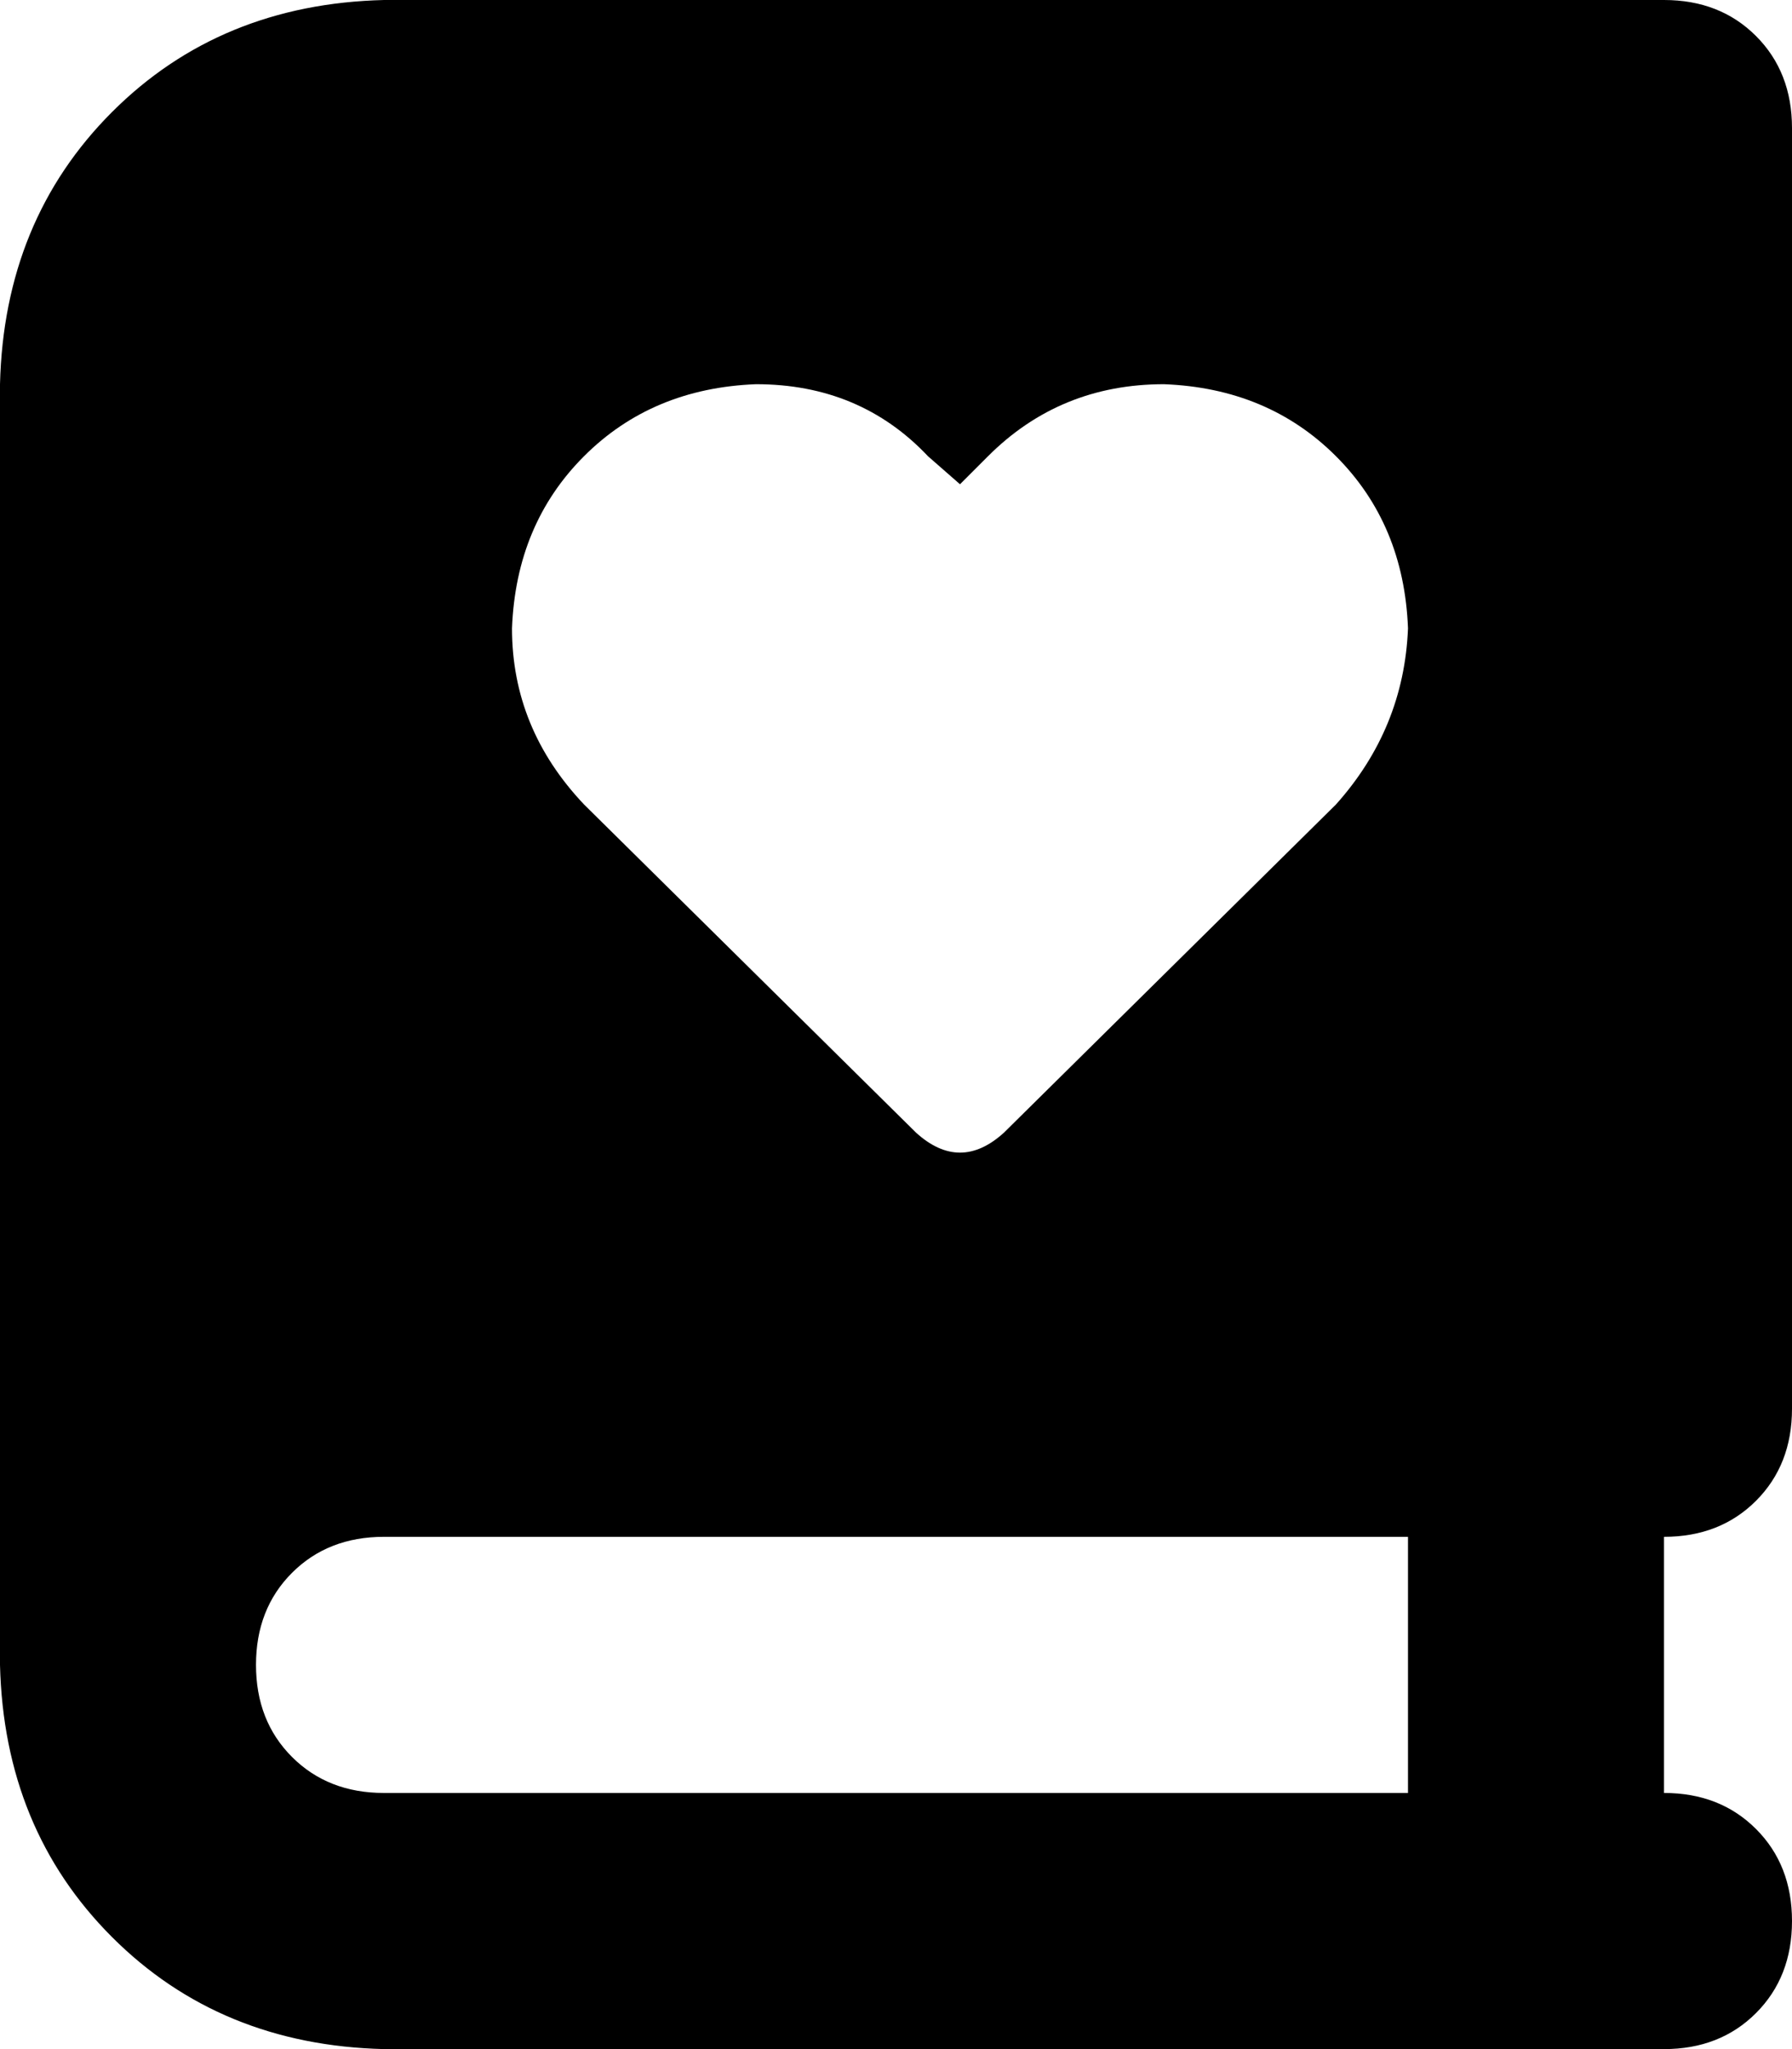 <svg xmlns="http://www.w3.org/2000/svg" viewBox="0 0 448 512">
    <path d="M 0 96 Q 1 55 28 28 L 28 28 Q 55 1 96 0 L 384 0 L 416 0 Q 430 0 439 9 Q 448 18 448 32 L 448 352 Q 448 366 439 375 Q 430 384 416 384 L 416 448 Q 430 448 439 457 Q 448 466 448 480 Q 448 494 439 503 Q 430 512 416 512 L 384 512 L 96 512 Q 55 511 28 484 Q 1 457 0 416 L 0 96 L 0 96 Z M 64 416 Q 64 430 73 439 L 73 439 Q 82 448 96 448 L 352 448 L 352 384 L 96 384 Q 82 384 73 393 Q 64 402 64 416 L 64 416 Z M 128 157 Q 128 182 146 201 L 229 283 Q 240 293 251 283 L 334 201 Q 351 182 352 157 Q 351 131 334 114 Q 317 97 291 96 Q 265 96 247 114 L 240 121 L 232 114 Q 215 96 189 96 Q 163 97 146 114 Q 129 131 128 157 L 128 157 Z"/>
</svg>
